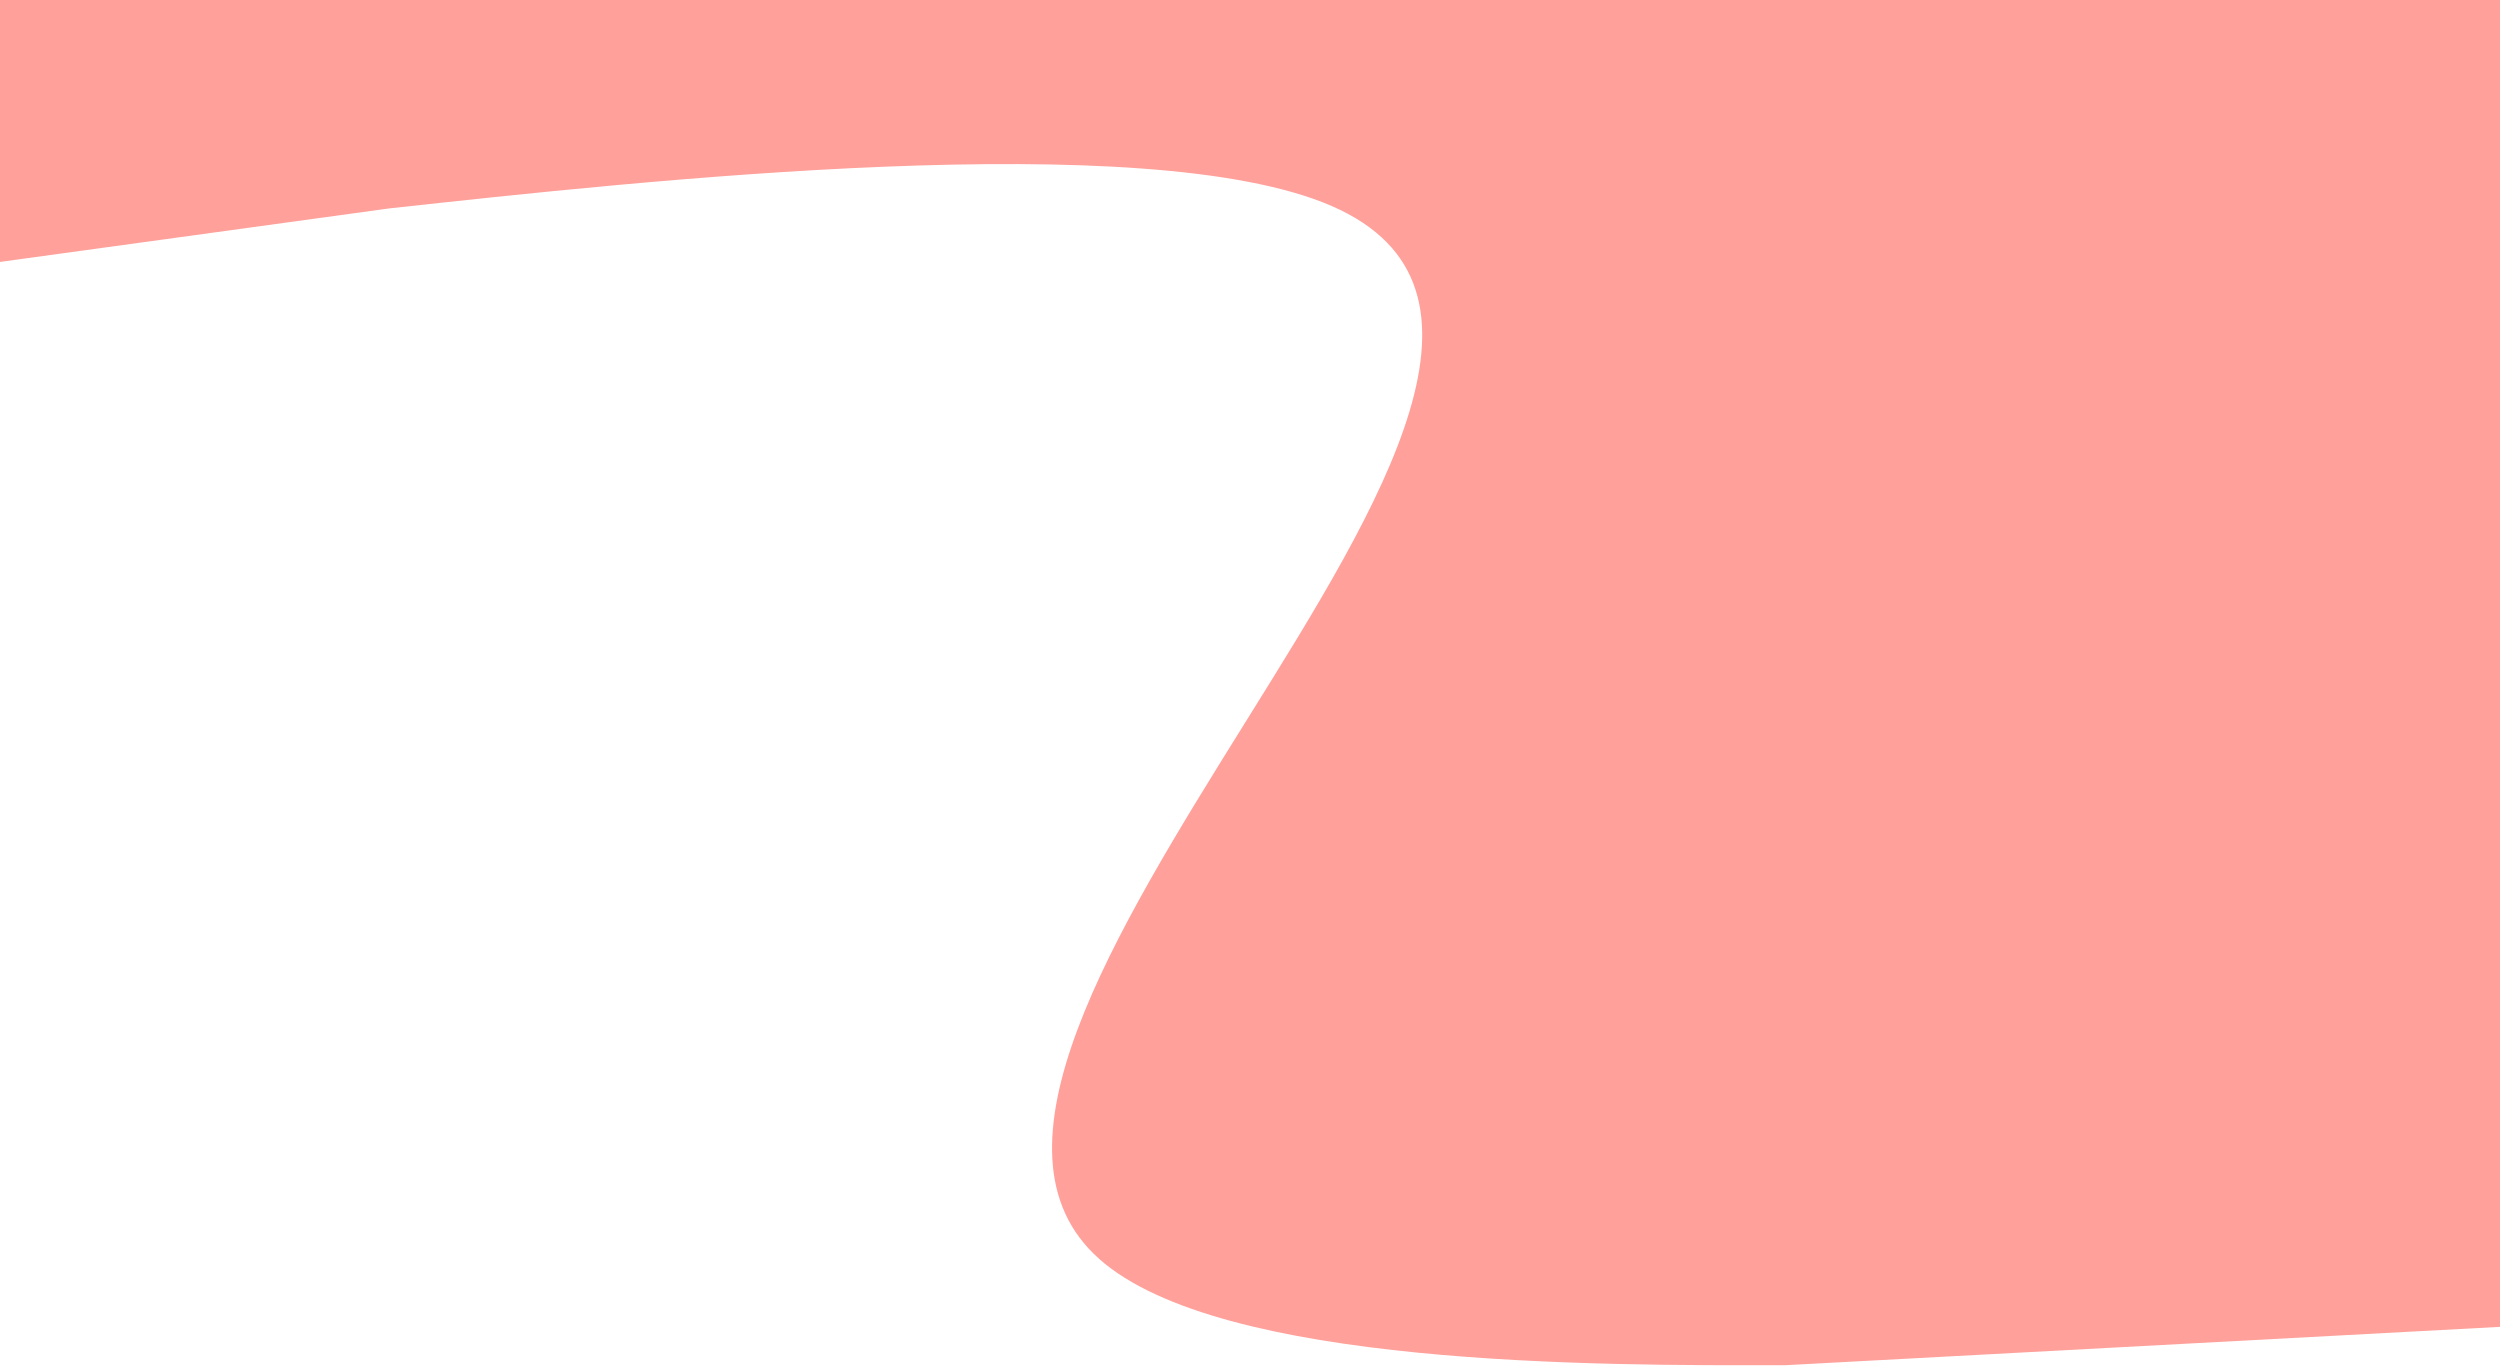 <svg width="1920" height="1049" viewBox="0 0 1920 1049" fill="none" xmlns="http://www.w3.org/2000/svg">
<path fill-rule="evenodd" clip-rule="evenodd" d="M2008.68 1014.26L1371.64 1048.45C1226.87 1048.83 937.327 1049.58 844.265 966.921C751.203 884.264 854.621 718.197 958.038 552.13C1061.46 386.063 1164.87 219.996 1022.69 158.192C880.509 96.387 492.728 138.844 298.838 160.073L-130.478 219.1L-40.923 -20.538L1431.18 -381.714L1535.16 -333.646C1557.13 -281.892 2075.98 -305.908 2119.93 -202.398C2163.87 -98.889 2008.7 137.014 2052.65 240.524C2096.59 344.034 1960.69 453.096 2004.63 556.605C2048.58 660.115 1914.55 756.891 1936.52 808.646L1958.49 860.401L2008.68 1014.26Z" fill="#FFA09A"/>
</svg>
